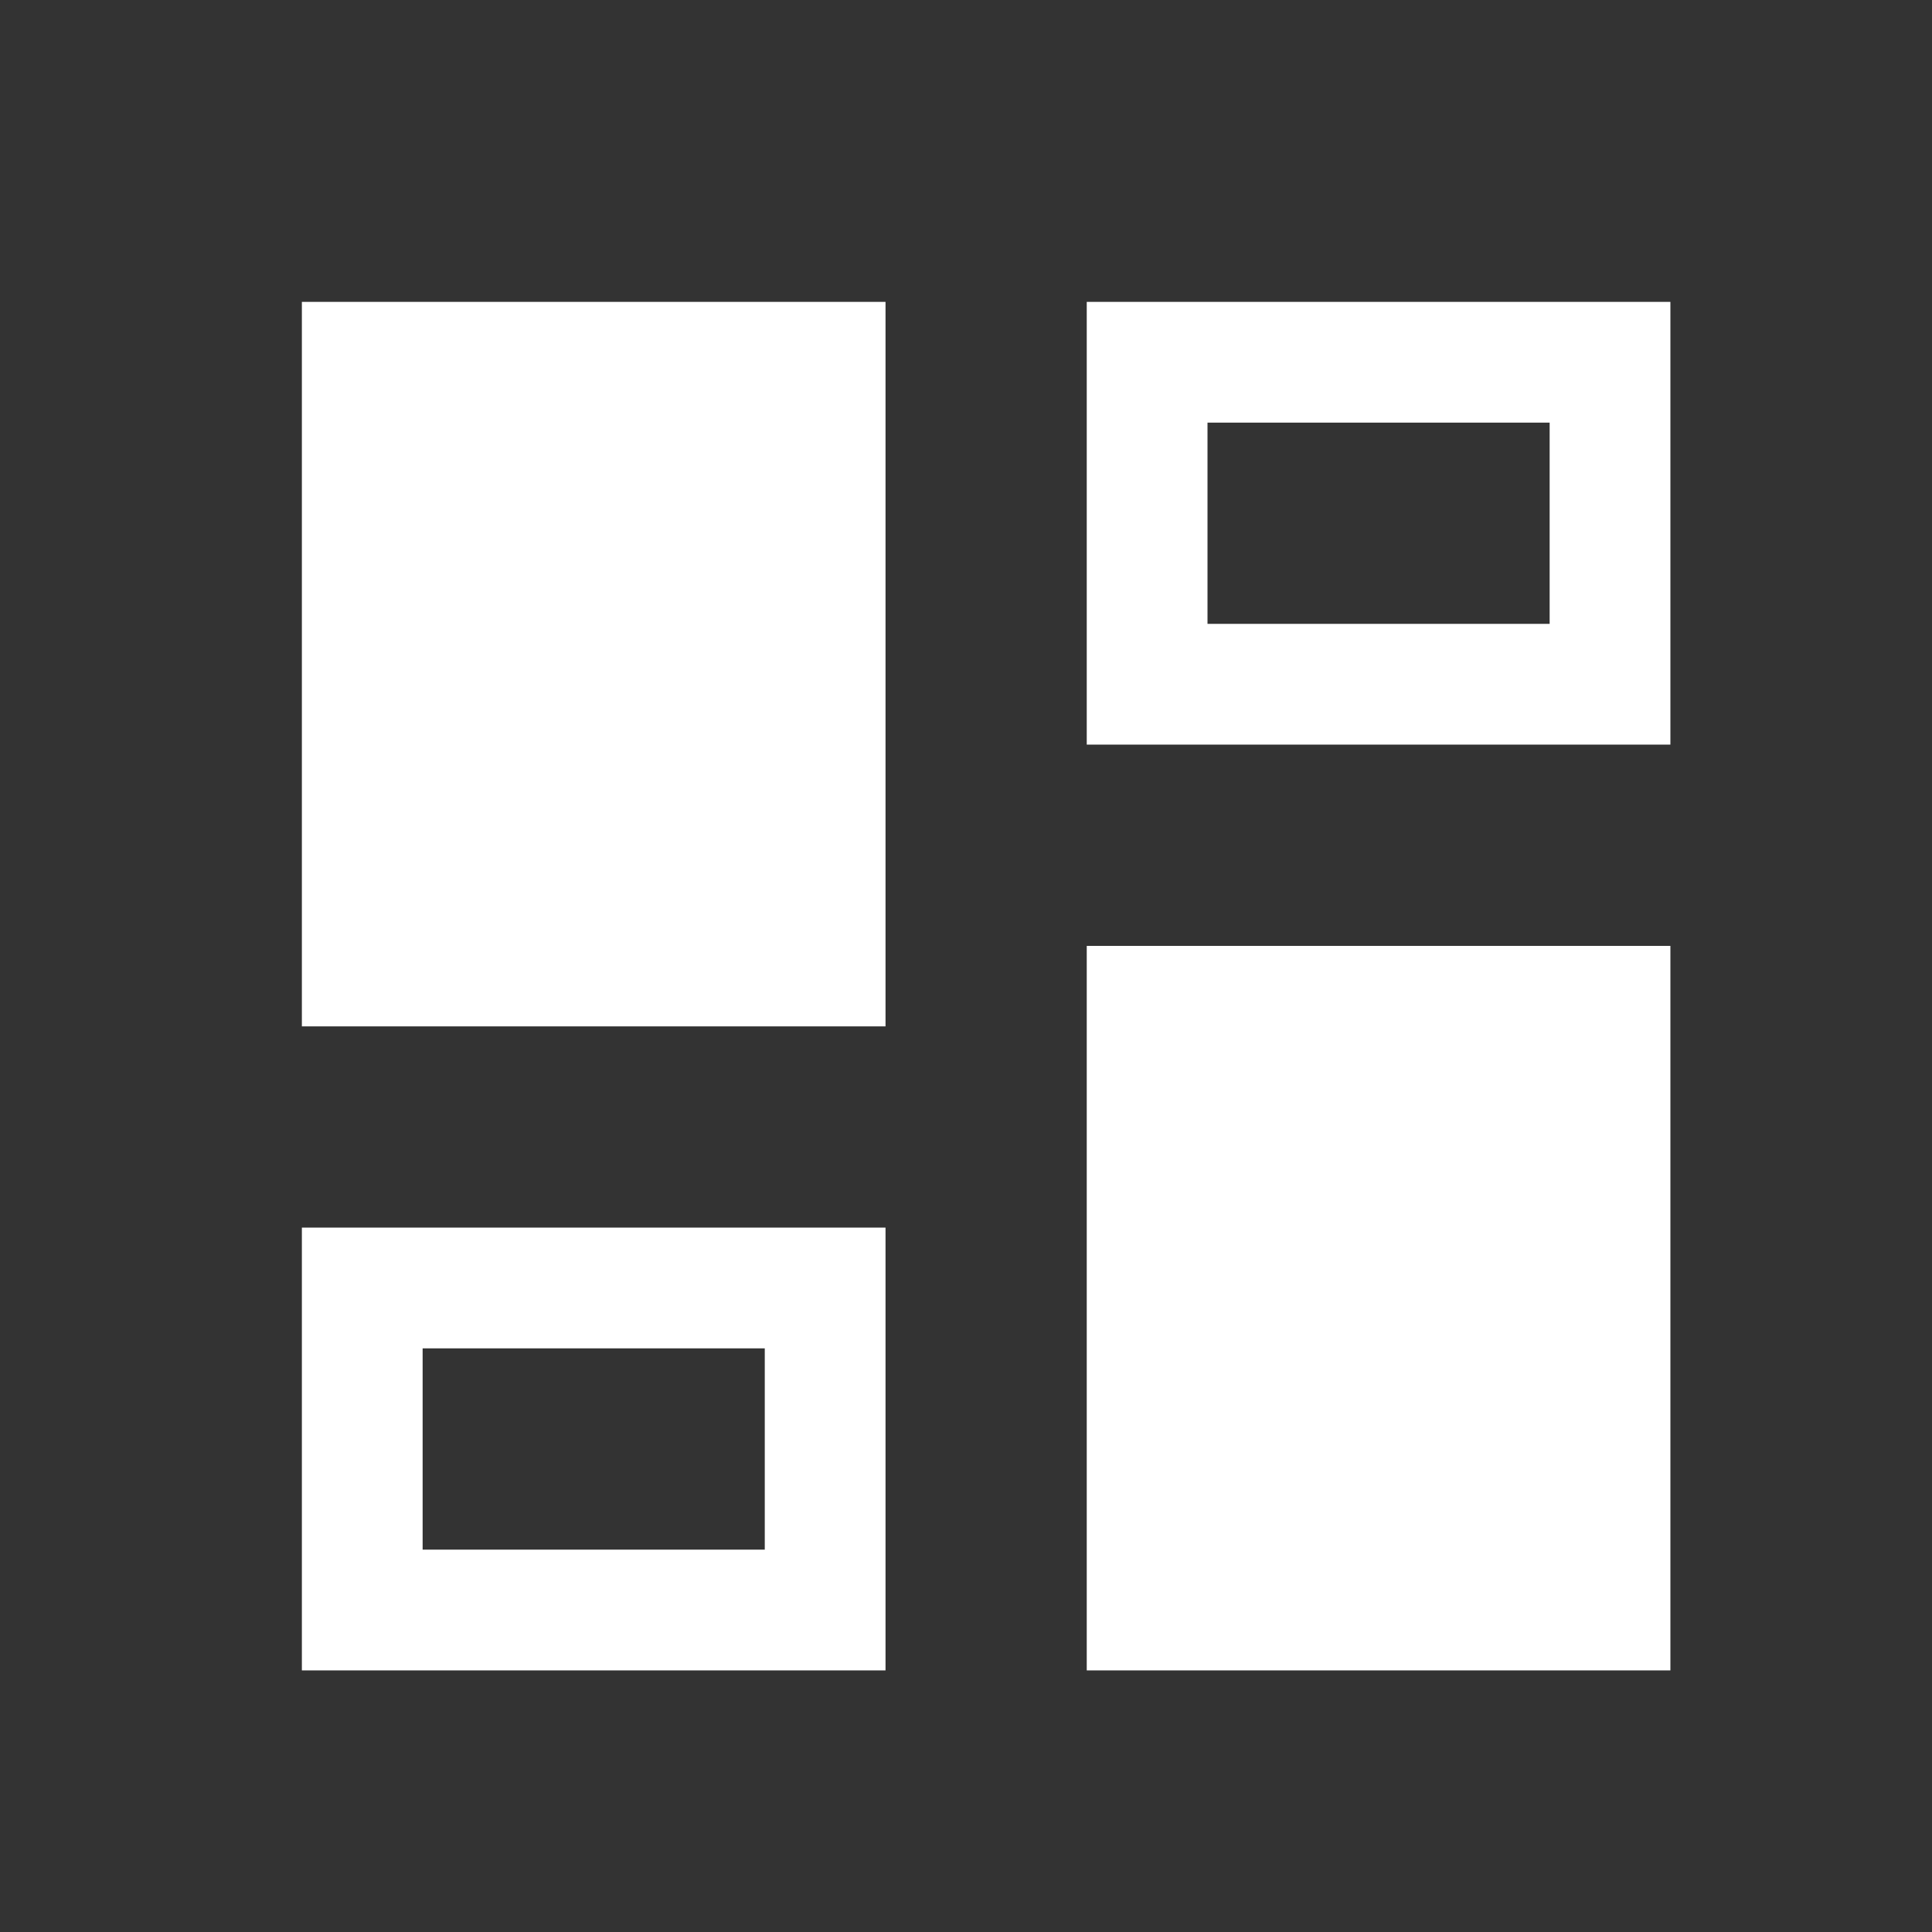 <svg width="32" height="32" viewBox="0 0 32 32" fill="none" xmlns="http://www.w3.org/2000/svg">
<rect x="0" y="0" width="32" height="32" fill="#333333" stroke="none"/>
<mask id="mask0_288_1096" style="mask-type:alpha" maskUnits="userSpaceOnUse" x="0" y="0" width="32" height="32">
<rect width="32" height="32" fill="white"/>
</mask>
<g mask="url(#mask0_288_1096)">
<path d="M18 12.333V5H27.667V12.333H18ZM5 17V5H14.667V17H5ZM18 27.667V15.667H27.667V27.667H18ZM5 27.667V20.333H14.667V27.667H5ZM20 10.333H25.667V7H20V10.333ZM7 25.667H12.667V22.333H7V25.667Z" fill="white"/>
</g>
</svg>
